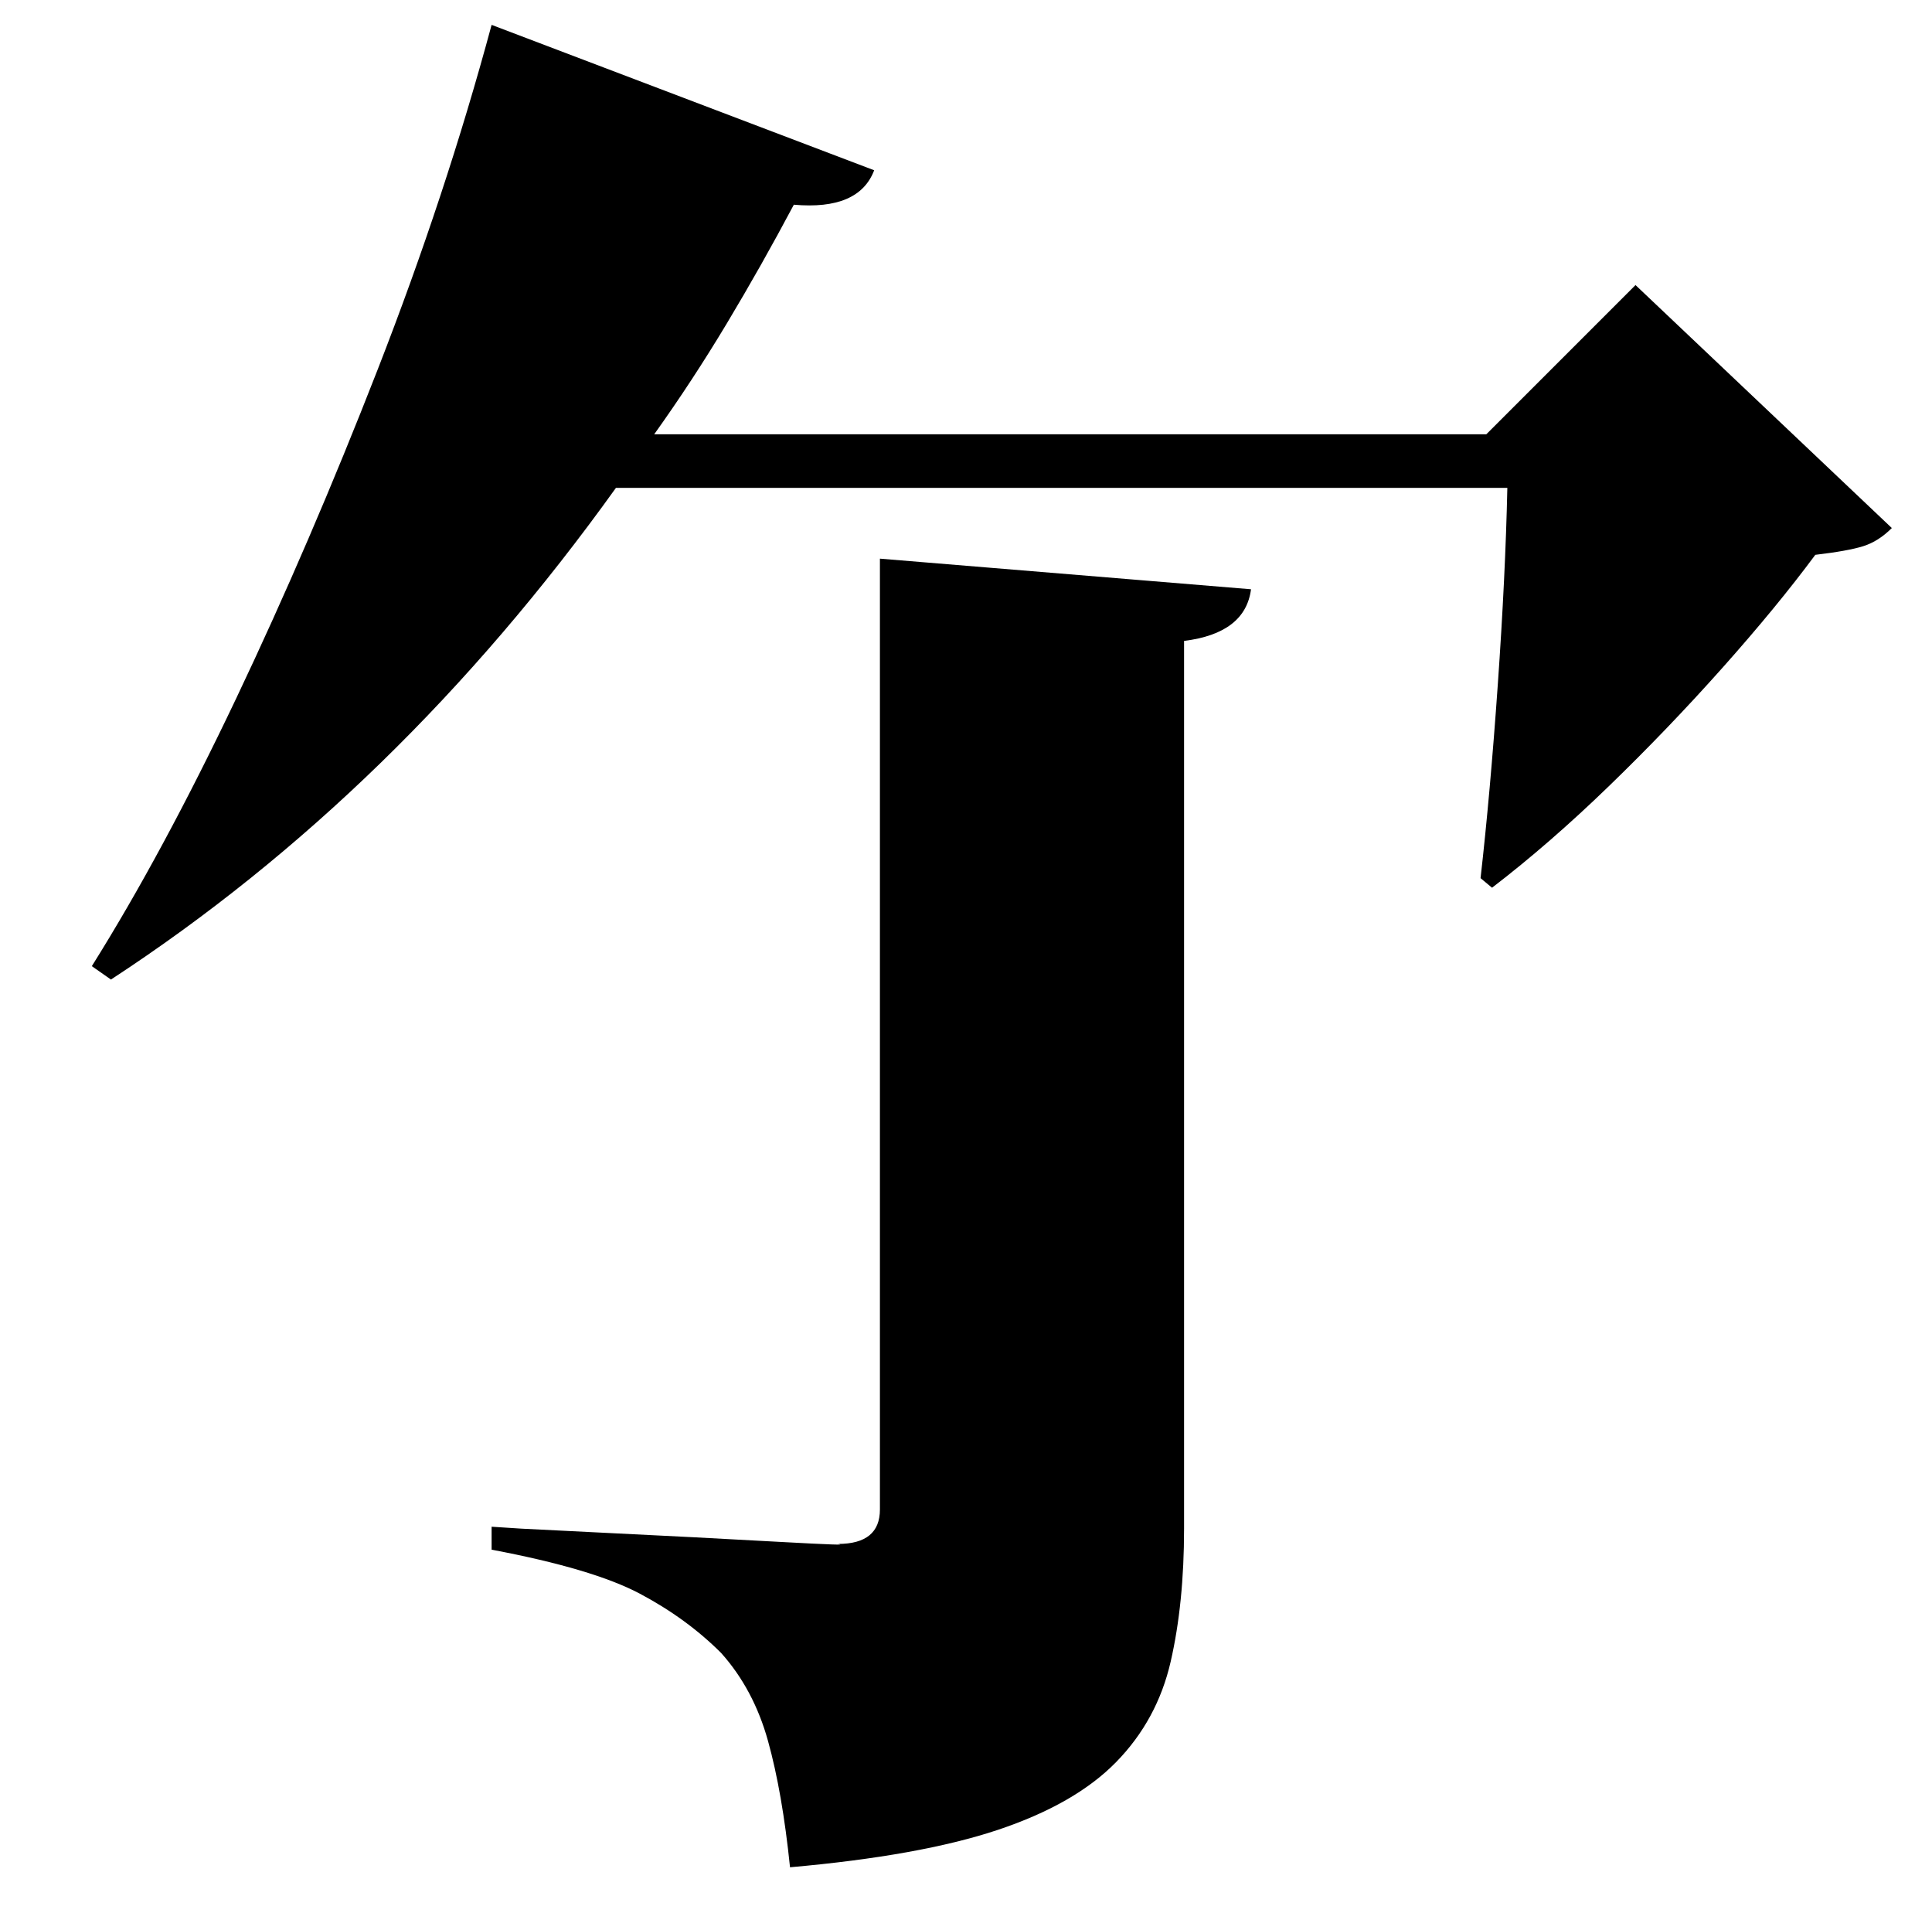 <?xml version="1.0" standalone="no"?>
<!DOCTYPE svg PUBLIC "-//W3C//DTD SVG 1.1//EN" "http://www.w3.org/Graphics/SVG/1.1/DTD/svg11.dtd" >
<svg xmlns="http://www.w3.org/2000/svg" xmlns:xlink="http://www.w3.org/1999/xlink" version="1.1" viewBox="-10 0 1010 1000">
   <path fill="currentColor"
d="M450 789v-497l194 16q-3 23 -35 27v464q0 39 -7 69.5t-28.5 52.5t-62 35.5t-108.5 19.5q-4 -39 -11.5 -66t-24.5 -46q-18 -18 -42.5 -31t-77.5 -23v-12l15.5 1t40 2t50 2.5t46.5 2.5t29 1q22 0 22 -18zM845 149l134 127q-7 7 -15 9.5t-25 4.5q-20 27 -48.5 59t-59.5 62
t-61 53l-6 -5q5 -44 9 -101t5 -103h-466q-114 159 -264 257l-10 -7q37 -59 75.5 -140t74 -172t59.5 -180l200 76q-8 21 -42 18q-17 32 -35 62t-38 58h435z" />
</svg>
